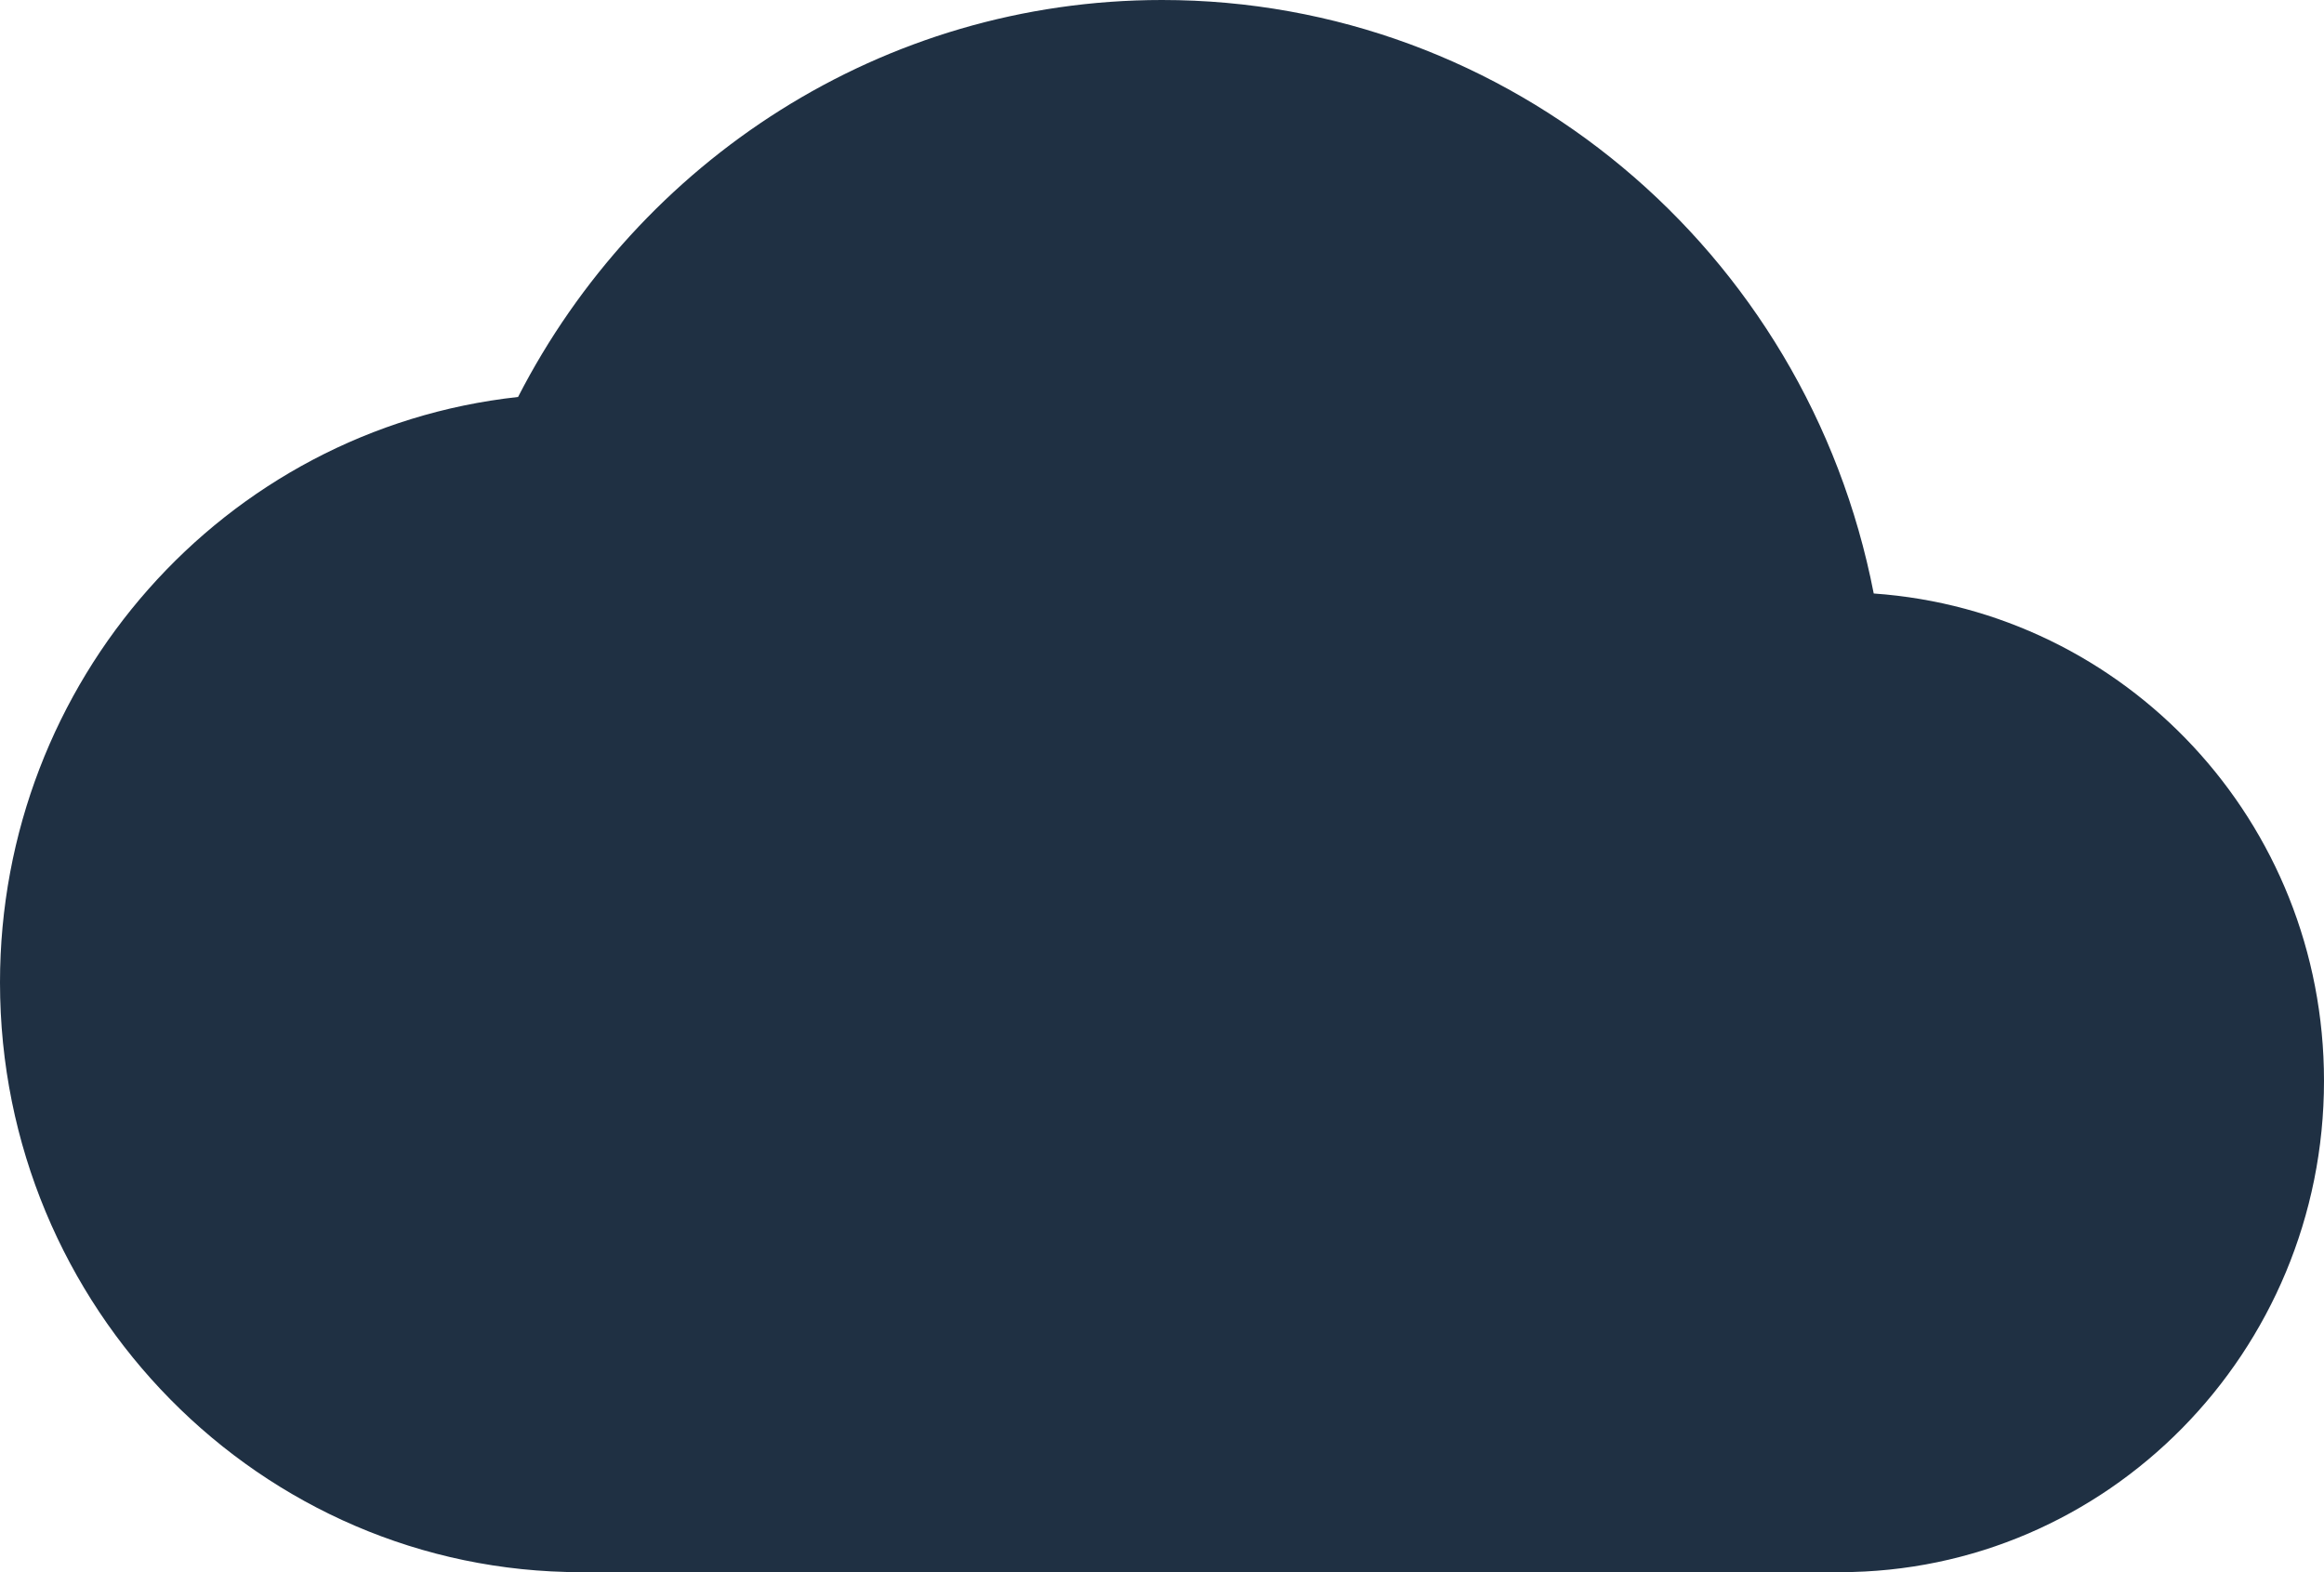 <svg xmlns="http://www.w3.org/2000/svg" xmlns:xlink="http://www.w3.org/1999/xlink" viewBox="0 0 136 92"><path d="M 109.65 34.73 C 105.725 14.544 88.277 -0.005 68 0 C 51.623 0 37.4 9.43 30.317 23.23 C 13.069 25.121 -0.002 39.897 -0 57.5 C -0 76.533 15.243 92 34 92 L 107.667 92 C 123.307 92 136 79.12 136 63.25 C 136 48.07 124.383 35.765 109.65 34.73 Z" fill="rgb(31, 48, 67)"></path></svg>